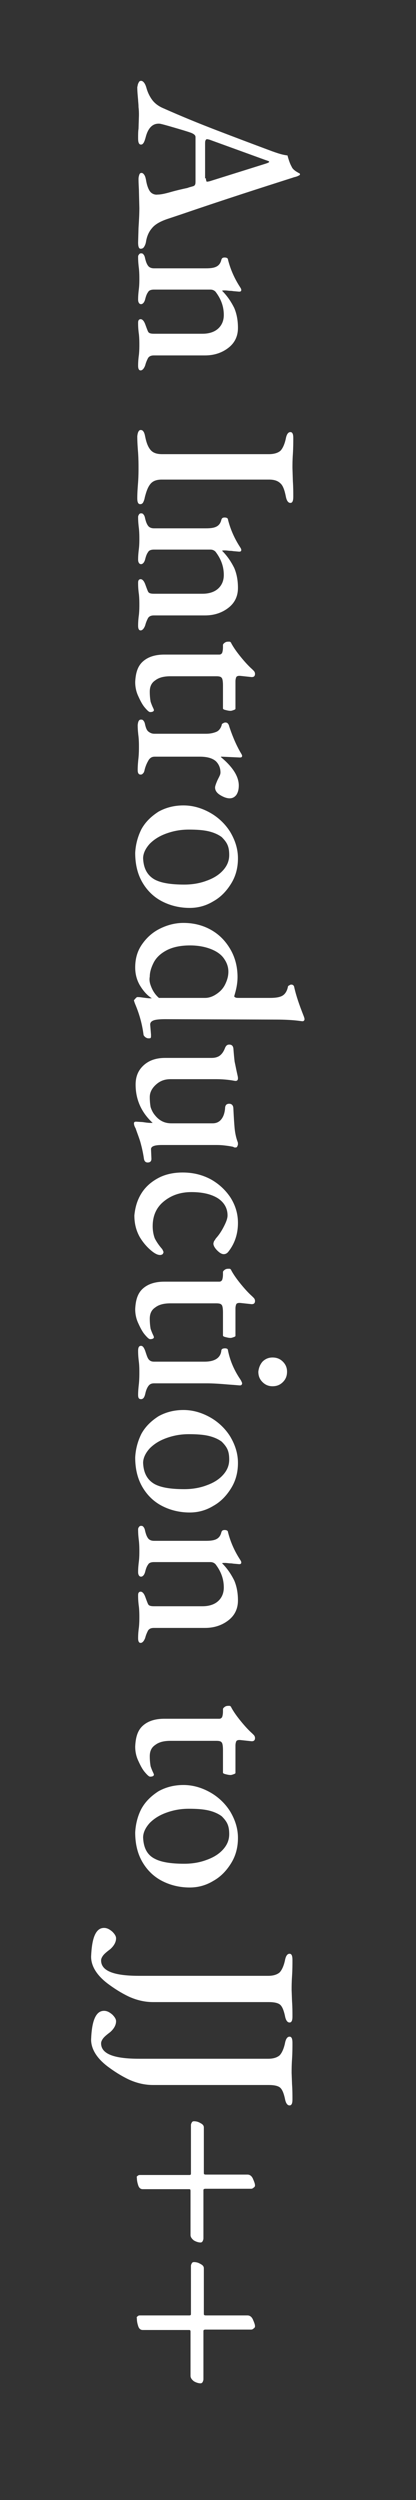 <?xml version="1.0" encoding="utf-8"?>
<!-- Generator: Adobe Illustrator 22.1.0, SVG Export Plug-In . SVG Version: 6.00 Build 0)  -->
<svg version="1.1" id="Layer_1" xmlns="http://www.w3.org/2000/svg" xmlns:xlink="http://www.w3.org/1999/xlink" x="0px" y="0px"
	 viewBox="0 0 100 600" style="enable-background:new 0 0 100 600;" xml:space="preserve">
<rect x="0" y="0" width="100" height="600" fill="#333333" stroke="none"/>
<g>
	<path style="fill:#FFFFFF;" d="M33.3,19.9c0.1-0.3,0.3-0.5,0.6-0.5c0.5,0,1,0.6,1.3,1.7c0.3,1.1,0.8,2.1,1.4,2.9
		c0.6,0.8,1.5,1.5,2.7,2c4.5,2,8.7,3.7,12.6,5.2c3.9,1.5,8.4,3.2,13.5,5.1c1.4,0.5,2.6,0.9,3.7,1c0.3,1.1,0.6,2,1,2.7
		c0.2,0.5,0.6,0.8,1,1.1c0.5,0.3,0.8,0.5,0.9,0.5c0.2,0.2,0.1,0.4-0.1,0.5c-0.2,0.1-0.4,0.2-0.7,0.3c-0.3,0.1-0.5,0.1-0.7,0.2
		c-7.2,2.3-16.3,5.2-27.1,8.9l-3.3,1.1c-1.7,0.6-2.9,1.3-3.6,2.2c-0.7,0.8-1.2,1.9-1.4,3.2c-0.1,0.6-0.3,1-0.5,1.3
		c-0.2,0.3-0.5,0.4-0.8,0.4c-0.4,0-0.6-0.5-0.6-1.5l0.1-3.5c0.1-1.6,0.2-3.2,0.2-4.8l-0.1-3.9c0-0.8-0.1-1.8-0.1-3
		c0-0.5,0.1-0.8,0.2-1.1c0.1-0.3,0.3-0.4,0.5-0.4c0.3,0,0.5,0.2,0.7,0.5c0.2,0.3,0.3,0.7,0.4,1.2c0.2,1.3,0.6,2.3,1,2.8
		s1.1,0.8,1.8,0.7c0.7,0,1.7-0.2,3.1-0.6c1.4-0.4,2.7-0.7,4.1-1c0.2-0.1,0.6-0.2,1.3-0.4c0.3-0.1,0.4-0.2,0.5-0.4
		c0.1-0.2,0.1-0.5,0.1-1V32.9c0-0.4-0.3-0.7-1-1c-1.1-0.4-2.5-0.8-4.2-1.3c-1.7-0.5-2.8-0.8-3.3-0.9c-1.7-0.2-2.9,0.9-3.5,3.3
		c-0.3,1.1-0.6,1.7-1.1,1.7c-0.5,0-0.7-0.5-0.7-1.5c0-0.9,0-1.7,0.1-2.3l0.1-3.2c0-0.6,0-1.2-0.1-2c0-0.8-0.1-1.3-0.1-1.7
		c-0.1-1.1-0.2-2.1-0.2-3.1C33.1,20.6,33.1,20.2,33.3,19.9z M49.5,42.8c0,0.2,0,0.4,0.1,0.6c0,0.2,0.1,0.2,0.2,0.2
		c0,0,0.2,0,0.6-0.1l13.4-4.2c0.6-0.2,0.9-0.3,0.9-0.5c0-0.1-0.3-0.2-0.9-0.4l-13.5-4.9l-0.5-0.1c-0.2,0-0.3,0.1-0.4,0.3
		c-0.1,0.2-0.1,0.5-0.1,0.9V42.8z"/>
	<path style="fill:#FFFFFF;" d="M33.4,61.1c0.1-0.2,0.3-0.3,0.5-0.3c0.3,0,0.5,0.1,0.6,0.3c0.2,0.2,0.3,0.5,0.4,1
		c0.2,0.8,0.4,1.3,0.7,1.7c0.3,0.4,0.8,0.6,1.4,0.6h12.5c1.1,0,1.9-0.1,2.5-0.4c0.6-0.3,1-0.8,1.2-1.6c0.1-0.4,0.3-0.6,0.8-0.6
		c0.5,0,0.8,0.2,0.8,0.5c0.6,2.4,1.6,4.6,2.9,6.6c0.2,0.3,0.3,0.5,0.3,0.7c0,0.3-0.2,0.4-0.5,0.4l-1.1-0.1c-0.3,0-0.6-0.1-1-0.1
		c-0.4,0-0.9-0.1-1.3-0.1c-0.4,0-0.7,0-0.7,0.1c1.3,1.3,2.2,2.7,2.9,4.1c0.6,1.4,0.9,3,0.9,4.8c0,1.9-0.7,3.5-2.2,4.7
		c-1.5,1.2-3.4,1.9-5.7,1.9H37c-0.7,0-1.1,0.2-1.4,0.6c-0.2,0.4-0.5,1-0.7,1.8c-0.3,0.8-0.7,1.2-1.1,1.2c-0.4,0-0.6-0.4-0.6-1.1
		c0-1.1,0.1-2,0.2-2.7c0.1-1,0.1-1.8,0.1-2.4c0-0.6,0-1.4-0.1-2.4c-0.1-0.7-0.2-1.6-0.2-2.7c0-0.3,0-0.5,0.1-0.7
		c0.1-0.2,0.3-0.3,0.5-0.3c0.4,0,0.8,0.4,1.1,1.2c0.3,0.8,0.5,1.4,0.7,1.8c0.2,0.4,0.7,0.5,1.4,0.5h11.7c1.5,0,2.8-0.4,3.7-1.2
		c0.9-0.8,1.4-1.9,1.4-3.3c0-2.1-0.7-3.9-2-5.6c-0.3-0.3-0.7-0.5-1.2-0.5H37c-0.7,0-1.2,0.2-1.4,0.6c-0.3,0.4-0.5,0.9-0.7,1.7
		c-0.2,0.8-0.6,1.2-1,1.2s-0.7-0.4-0.7-1.1c0-1,0.1-1.9,0.2-2.7c0.1-0.9,0.1-1.7,0.1-2.3c0-0.6,0-1.4-0.1-2.4
		c-0.1-0.8-0.2-1.7-0.2-2.8C33.2,61.5,33.2,61.3,33.4,61.1z"/>
	<path style="fill:#FFFFFF;" d="M33.8,103.2c0.3,0,0.5,0.1,0.7,0.4c0.2,0.3,0.3,0.7,0.4,1.2c0.3,1.5,0.7,2.5,1.3,3.2
		c0.6,0.7,1.5,1,2.8,1h25.6c1.3,0,2.2-0.3,2.8-0.8c0.5-0.5,1-1.5,1.3-2.9c0.2-1.1,0.6-1.6,1.1-1.6c0.5,0,0.7,0.5,0.7,1.4
		c0,1,0,2.3-0.1,3.9c-0.1,1.4-0.1,2.5-0.1,3.3l0.1,3.2c0.1,1.4,0.1,2.7,0.1,3.7c0,1-0.2,1.5-0.7,1.5c-0.5,0-0.9-0.5-1.1-1.6
		c-0.3-1.5-0.7-2.6-1.3-3.1c-0.6-0.6-1.5-0.9-2.7-0.9H38.9c-1.2,0-2.1,0.3-2.7,1c-0.6,0.7-1,1.7-1.4,3.3c-0.1,0.6-0.3,1-0.4,1.2
		c-0.2,0.3-0.4,0.4-0.7,0.4c-0.5,0-0.7-0.5-0.7-1.4c0-1.4,0.1-2.6,0.2-3.9c0.1-1.5,0.1-2.6,0.1-3.4c0-0.8,0-2-0.1-3.6
		c-0.1-1.2-0.2-2.6-0.2-4C33.1,103.7,33.4,103.2,33.8,103.2z"/>
	<path style="fill:#FFFFFF;" d="M33.4,123.5c0.1-0.2,0.3-0.3,0.5-0.3c0.3,0,0.5,0.1,0.6,0.3c0.2,0.2,0.3,0.5,0.4,1
		c0.2,0.8,0.4,1.3,0.7,1.7c0.3,0.4,0.8,0.6,1.4,0.6h12.5c1.1,0,1.9-0.1,2.5-0.4c0.6-0.3,1-0.8,1.2-1.6c0.1-0.4,0.3-0.6,0.8-0.6
		c0.5,0,0.8,0.2,0.8,0.5c0.6,2.4,1.6,4.6,2.9,6.6c0.2,0.3,0.3,0.5,0.3,0.7c0,0.3-0.2,0.4-0.5,0.4l-1.1-0.1c-0.3,0-0.6-0.1-1-0.1
		c-0.4,0-0.9-0.1-1.3-0.1c-0.4,0-0.7,0-0.7,0.1c1.3,1.3,2.2,2.7,2.9,4.1c0.6,1.4,0.9,3,0.9,4.8c0,1.9-0.7,3.5-2.2,4.7
		c-1.5,1.2-3.4,1.9-5.7,1.9H37c-0.7,0-1.1,0.2-1.4,0.6c-0.2,0.4-0.5,1-0.7,1.8c-0.3,0.8-0.7,1.2-1.1,1.2c-0.4,0-0.6-0.4-0.6-1.1
		c0-1.1,0.1-2,0.2-2.7c0.1-1,0.1-1.8,0.1-2.4c0-0.6,0-1.4-0.1-2.4c-0.1-0.7-0.2-1.6-0.2-2.7c0-0.3,0-0.5,0.1-0.7
		c0.1-0.2,0.3-0.3,0.5-0.3c0.4,0,0.8,0.4,1.1,1.2c0.3,0.8,0.5,1.4,0.7,1.8c0.2,0.4,0.7,0.5,1.4,0.5h11.7c1.5,0,2.8-0.4,3.7-1.2
		c0.9-0.8,1.4-1.9,1.4-3.3c0-2.1-0.7-3.9-2-5.6c-0.3-0.3-0.7-0.5-1.2-0.5H37c-0.7,0-1.2,0.2-1.4,0.6c-0.3,0.4-0.5,0.9-0.7,1.7
		c-0.2,0.8-0.6,1.2-1,1.2s-0.7-0.4-0.7-1.1c0-1,0.1-1.9,0.2-2.7c0.1-0.9,0.1-1.7,0.1-2.3c0-0.6,0-1.4-0.1-2.4
		c-0.1-0.8-0.2-1.7-0.2-2.8C33.2,124,33.2,123.8,33.4,123.5z"/>
	<path style="fill:#FFFFFF;" d="M34.3,158.8c1.2-1.1,2.9-1.7,5.2-1.7h13.2c0.3,0,0.5-0.1,0.7-0.4c0.1-0.3,0.2-0.7,0.2-1.4v-0.5
		c0-0.2,0.2-0.4,0.5-0.6c0.3-0.2,0.6-0.2,1-0.2c0.1,0,0.2,0,0.3,0.1c0.1,0.1,0.2,0.2,0.2,0.3c0.6,1.1,1.4,2.2,2.3,3.3
		c0.9,1.1,1.8,2.1,2.7,2.9c0,0,0.2,0.2,0.4,0.4c0.2,0.2,0.3,0.5,0.3,0.7c0,0.6-0.3,0.8-0.8,0.8l-2.8-0.3h-0.2
		c-0.3,0-0.6,0.1-0.7,0.3c-0.1,0.2-0.2,0.6-0.2,1v6.6c0,0.1-0.1,0.2-0.4,0.3c-0.3,0.1-0.5,0.2-0.8,0.2c-0.4,0-0.8-0.1-1.2-0.2
		c-0.4-0.1-0.6-0.2-0.6-0.4v-5.5c0-0.9-0.1-1.6-0.3-1.8c-0.2-0.3-0.6-0.4-1.3-0.4h-11c-1.6,0-2.8,0.3-3.7,1
		c-0.9,0.6-1.3,1.5-1.3,2.7c0,1,0.1,1.8,0.2,2.4c0.2,0.6,0.4,1.1,0.7,1.7l0.1,0.3c0,0.3-0.3,0.5-0.9,0.5c-0.3,0-0.7-0.4-1.3-1.1
		c-0.6-0.7-1.1-1.7-1.6-2.8c-0.5-1.1-0.7-2.2-0.7-3.3C32.6,161.5,33.1,159.9,34.3,158.8z"/>
	<path style="fill:#FFFFFF;" d="M33.9,172.7c0.3,0,0.5,0.1,0.6,0.3c0.2,0.2,0.3,0.5,0.4,1c0.2,0.8,0.4,1.3,0.8,1.6
		c0.4,0.3,0.8,0.5,1.4,0.5h12.5c1,0,1.8-0.2,2.5-0.5c0.6-0.3,1-0.9,1.2-1.6c0-0.2,0.1-0.3,0.3-0.4c0.2-0.1,0.3-0.2,0.6-0.2
		c0.4,0,0.6,0.2,0.8,0.6c0.3,1,0.7,2.1,1.2,3.3c0.5,1.2,1,2.2,1.5,3.1c0.3,0.5,0.5,0.8,0.5,1c0,0.3-0.2,0.4-0.5,0.4l-4.4-0.2
		c-0.2,0-0.2,0-0.2,0.1c1.2,1,2.3,2.1,3.1,3.3c0.8,1.2,1.2,2.4,1.2,3.5c0,1-0.2,1.7-0.6,2.3c-0.4,0.5-0.9,0.8-1.6,0.8
		c-0.7,0-1.5-0.3-2.3-0.8c-0.8-0.5-1.2-1.1-1.2-1.8c0-0.3,0.2-0.9,0.6-1.8c0.1-0.2,0.2-0.4,0.4-0.8s0.3-0.7,0.3-1
		c0-1.1-0.4-2-1.1-2.7c-0.8-0.7-2-1.1-3.9-1.1H37.2c-0.6,0-1,0.2-1.4,0.7c-0.3,0.5-0.7,1.2-1,2.3c-0.1,0.5-0.2,0.8-0.4,1
		c-0.2,0.2-0.3,0.3-0.6,0.3c-0.5,0-0.7-0.4-0.7-1.1c0-1.1,0.1-2.1,0.2-3c0.1-1.1,0.1-2,0.1-2.6c0-0.6,0-1.4-0.1-2.4
		c-0.1-0.8-0.2-1.7-0.2-2.8C33.2,173.1,33.4,172.7,33.9,172.7z"/>
	<path style="fill:#FFFFFF;" d="M34,199c1-1.8,2.4-3.1,4.1-4.2c1.8-1,3.8-1.5,6-1.5c2.2,0,4.3,0.6,6.3,1.7c2,1.1,3.7,2.7,4.9,4.6
		c1.2,2,1.9,4.1,1.9,6.4c0,2.2-0.5,4.2-1.6,6c-1.1,1.8-2.5,3.3-4.3,4.3c-1.8,1.1-3.7,1.6-5.7,1.6c-2.3,0-4.5-0.5-6.5-1.5
		c-2-1-3.6-2.5-4.8-4.5c-1.2-2-1.8-4.4-1.8-7.2C32.6,202.7,33.1,200.8,34,199z M37.2,211.1c1.5,0.8,3.8,1.2,7.1,1.2
		c1.9,0,3.7-0.3,5.3-0.9c1.7-0.6,3-1.4,4-2.5c1-1.1,1.5-2.3,1.5-3.7c0-0.9-0.1-1.7-0.4-2.4c-0.3-0.7-0.8-1.3-1.4-1.9
		c-0.8-0.6-1.9-1.1-3.2-1.4c-1.3-0.3-2.9-0.4-4.7-0.4c-1.9,0-3.6,0.3-5.3,0.9c-1.7,0.6-3,1.4-4.1,2.5c-1,1.1-1.6,2.3-1.6,3.5
		C34.5,208.4,35.4,210.1,37.2,211.1z"/>
	<path style="fill:#FFFFFF;" d="M32.6,239.6c0.2-0.2,0.3-0.3,0.4-0.3c0.2,0,0.6,0,1.2,0.1c0.8,0.1,1.4,0.2,2,0.2h0.3
		c-1.1-0.7-2-1.7-2.8-3c-0.8-1.3-1.2-2.8-1.2-4.4c0-2.1,0.5-3.9,1.6-5.5c1.1-1.6,2.5-2.9,4.3-3.8c1.8-0.9,3.7-1.4,5.7-1.4
		c2.3,0,4.5,0.5,6.5,1.6c2,1.1,3.5,2.6,4.7,4.6c1.2,2,1.8,4.3,1.8,6.8c0,1.2-0.2,2.5-0.6,3.9l-0.2,0.7c0,0.1,0.1,0.2,0.3,0.3
		c0.2,0.1,0.5,0.1,0.9,0.1h7.5c1.4,0,2.4-0.2,3-0.6c0.6-0.4,1-1.1,1.2-2c0-0.2,0.1-0.3,0.3-0.4c0.2-0.1,0.3-0.2,0.5-0.2
		c0.4,0,0.6,0.2,0.7,0.5c0.5,2.3,1.3,4.5,2.2,6.8c0.2,0.5,0.3,0.8,0.3,1c0,0.3-0.2,0.5-0.5,0.5c-0.1,0-0.7-0.1-1.7-0.2
		c-1-0.1-2.6-0.2-4.6-0.2l-26.7-0.1c-1.3,0-2.3,0.1-2.8,0.3c-0.5,0.2-0.8,0.5-0.8,1l0.2,2.4v0.3c0,0.2,0,0.4-0.1,0.5
		c-0.1,0.1-0.2,0.1-0.5,0.1c-0.3,0-0.5-0.1-0.8-0.3c-0.2-0.2-0.4-0.4-0.4-0.6c-0.3-2.3-0.9-4.7-2-7.3c-0.2-0.5-0.3-0.8-0.3-1
		C32.3,240,32.4,239.8,32.6,239.6z M36.5,237.2c0.4,0.9,1,1.7,1.7,2.3h11.1c0.9,0,1.8-0.3,2.7-0.9c0.9-0.6,1.6-1.3,2.1-2.3
		c0.5-1,0.8-2,0.8-3.1c0-1-0.3-2-0.9-2.9c-0.6-1-1.6-1.8-3-2.4c-1.4-0.6-3.2-1-5.3-1c-2.3,0-4.2,0.4-5.7,1.2c-1.5,0.8-2.5,1.8-3.1,3
		c-0.6,1.2-0.9,2.3-0.9,3.3C35.8,235.4,36.1,236.3,36.5,237.2z"/>
	<path style="fill:#FFFFFF;" d="M32.7,269.2l1.6,0.1c0.7,0.1,1.3,0.2,1.9,0.2h0.5c-2.8-2.6-4.1-5.7-4.1-9.2c0-1.9,0.6-3.4,1.9-4.6
		c1.3-1.2,3-1.8,5.2-1.8h11.2c0.8,0,1.5-0.2,2-0.6c0.5-0.4,0.9-1,1.2-1.8c0.2-0.5,0.5-0.8,1-0.8c0.6,0,0.9,0.3,1,0.9
		c0.1,1.3,0.2,2.4,0.3,3.2c0.2,0.9,0.4,2,0.7,3.3c0.1,0.4,0.1,0.6,0.1,0.7c0,0.5-0.3,0.7-0.8,0.6c-1.6-0.3-3.1-0.4-4.4-0.4h-11
		c-1.4,0-2.5,0.4-3.5,1.3c-1,0.9-1.5,1.9-1.5,3c0,1,0.1,1.8,0.2,2.4c0.2,0.6,0.5,1.3,1,1.9c1.1,1.4,2.4,2,4,2h9.9
		c1,0,1.7-0.4,2.2-1.1c0.5-0.7,0.7-1.5,0.8-2.4c0-0.8,0.3-1.2,1-1.2c0.6,0,1,0.4,1,1.2c0.1,2.1,0.2,3.6,0.3,4.7
		c0.1,1,0.3,2.1,0.7,3.2c0.1,0.2,0.1,0.4,0.1,0.6c0,0.2-0.1,0.4-0.2,0.6c-0.1,0.2-0.3,0.2-0.5,0.2c-0.1,0-0.2,0-0.3-0.1
		c-0.1,0-0.2-0.1-0.3-0.1c-0.5-0.1-1.1-0.2-2-0.3c-0.9-0.1-1.5-0.1-2-0.1H38.9c-1.7,0-2.6,0.3-2.6,1l0.1,2.3c0,0.6-0.3,0.9-0.9,0.9
		c-0.5,0-0.8-0.3-0.9-0.9c-0.2-1.4-0.5-2.7-0.8-3.8c-0.3-1.1-0.8-2.3-1.2-3.5c-0.3-0.5-0.4-0.9-0.4-1.2
		C32.2,269.3,32.4,269.2,32.7,269.2z"/>
	<path style="fill:#FFFFFF;" d="M34,286.4c1-1.6,2.4-2.8,4.1-3.7c1.7-0.9,3.7-1.3,5.8-1.3c2.4,0,4.6,0.5,6.7,1.6
		c2,1.1,3.6,2.6,4.8,4.4c1.2,1.9,1.8,3.9,1.8,6.1c0,2.7-0.8,5-2.3,6.9c-0.3,0.4-0.7,0.6-1.1,0.6c-0.5,0-1-0.3-1.6-0.9
		c-0.6-0.6-0.9-1.2-0.9-1.6c0-0.2,0.1-0.5,0.2-0.7c0.2-0.2,0.3-0.5,0.5-0.7c0.8-0.9,1.4-1.9,1.9-2.9c0.5-1,0.8-1.8,0.8-2.5
		c0-1.7-0.8-3.1-2.3-4.1c-1.6-1-3.7-1.5-6.4-1.5c-2.7,0-4.9,0.8-6.7,2.3c-1.8,1.5-2.6,3.5-2.6,5.9c0,1.1,0.2,2.1,0.5,2.9
		c0.4,0.8,1,1.7,1.8,2.6c0.2,0.4,0.3,0.6,0.3,0.7c0,0.2-0.1,0.3-0.2,0.5c-0.2,0.1-0.3,0.2-0.6,0.2c-0.5,0-1-0.2-1.7-0.7
		c-1.2-0.9-2.3-2.1-3.2-3.6c-0.9-1.6-1.3-3.3-1.3-5.2C32.5,289.7,33,288,34,286.4z"/>
	<path style="fill:#FFFFFF;" d="M34.3,309.3c1.2-1.1,2.9-1.7,5.2-1.7h13.2c0.3,0,0.5-0.1,0.7-0.4c0.1-0.3,0.2-0.7,0.2-1.4v-0.5
		c0-0.2,0.2-0.4,0.5-0.6c0.3-0.2,0.6-0.2,1-0.2c0.1,0,0.2,0,0.3,0.1c0.1,0.1,0.2,0.2,0.2,0.3c0.6,1.1,1.4,2.2,2.3,3.3
		c0.9,1.1,1.8,2.1,2.7,2.9c0,0,0.2,0.2,0.4,0.4c0.2,0.2,0.3,0.5,0.3,0.7c0,0.6-0.3,0.8-0.8,0.8l-2.8-0.3h-0.2
		c-0.3,0-0.6,0.1-0.7,0.3c-0.1,0.2-0.2,0.6-0.2,1v6.6c0,0.1-0.1,0.2-0.4,0.3c-0.3,0.1-0.5,0.2-0.8,0.2c-0.4,0-0.8-0.1-1.2-0.2
		c-0.4-0.1-0.6-0.2-0.6-0.4v-5.5c0-0.9-0.1-1.6-0.3-1.8c-0.2-0.3-0.6-0.4-1.3-0.4h-11c-1.6,0-2.8,0.3-3.7,1
		c-0.9,0.6-1.3,1.5-1.3,2.7c0,1,0.1,1.8,0.2,2.4c0.2,0.6,0.4,1.1,0.7,1.7l0.1,0.3c0,0.3-0.3,0.5-0.9,0.5c-0.3,0-0.7-0.4-1.3-1.1
		c-0.6-0.7-1.1-1.7-1.6-2.8c-0.5-1.1-0.7-2.2-0.7-3.3C32.6,312,33.1,310.4,34.3,309.3z"/>
	<path style="fill:#FFFFFF;" d="M33.9,323c0.4,0,0.7,0.4,1,1.2c0.3,0.9,0.5,1.6,0.8,2c0.3,0.4,0.7,0.6,1.3,0.6h12.2
		c2.4,0,3.8-0.9,4-2.6c0-0.4,0.3-0.6,0.9-0.6c0.5,0,0.7,0.2,0.7,0.5c0.5,2.5,1.5,4.8,3,7c0.3,0.5,0.4,0.8,0.4,0.9
		c0,0.3-0.2,0.5-0.5,0.5c-0.2,0-1.1-0.1-2.6-0.2c-2.3-0.2-4-0.3-5.3-0.3H37c-0.6,0-1,0.2-1.3,0.6c-0.3,0.4-0.6,1-0.8,2
		c-0.2,0.8-0.5,1.2-1,1.2c-0.5,0-0.7-0.3-0.7-1c0-1,0.1-1.9,0.2-2.8c0.1-1.1,0.1-1.9,0.1-2.6s0-1.5-0.1-2.4
		c-0.1-0.8-0.2-1.7-0.2-2.8C33.2,323.4,33.4,323,33.9,323z M63.1,326.8c0.7-0.7,1.5-1,2.4-1c1,0,1.8,0.3,2.5,1c0.7,0.7,1,1.5,1,2.4
		c0,1-0.3,1.8-1,2.5c-0.7,0.7-1.5,1-2.5,1c-0.9,0-1.7-0.3-2.4-1c-0.7-0.7-1-1.5-1-2.5C62.2,328.3,62.5,327.5,63.1,326.8z"/>
	<path style="fill:#FFFFFF;" d="M34,344.1c1-1.8,2.4-3.1,4.1-4.2c1.8-1,3.8-1.5,6-1.5c2.2,0,4.3,0.6,6.3,1.7c2,1.1,3.7,2.7,4.9,4.6
		c1.2,2,1.9,4.1,1.9,6.4c0,2.2-0.5,4.2-1.6,6c-1.1,1.8-2.5,3.3-4.3,4.3c-1.8,1.1-3.7,1.6-5.7,1.6c-2.3,0-4.5-0.5-6.5-1.5
		c-2-1-3.6-2.5-4.8-4.5c-1.2-2-1.8-4.4-1.8-7.2C32.6,347.8,33.1,345.9,34,344.1z M37.2,356.2c1.5,0.8,3.8,1.2,7.1,1.2
		c1.9,0,3.7-0.3,5.3-0.9c1.7-0.6,3-1.4,4-2.5s1.5-2.3,1.5-3.7c0-0.9-0.1-1.7-0.4-2.4c-0.3-0.7-0.8-1.3-1.4-1.9
		c-0.8-0.6-1.9-1.1-3.2-1.4c-1.3-0.3-2.9-0.4-4.7-0.4c-1.9,0-3.6,0.3-5.3,0.9c-1.7,0.6-3,1.4-4.1,2.5c-1,1.1-1.6,2.3-1.6,3.5
		C34.5,353.5,35.4,355.2,37.2,356.2z"/>
	<path style="fill:#FFFFFF;" d="M33.4,366.5c0.1-0.2,0.3-0.3,0.5-0.3c0.3,0,0.5,0.1,0.6,0.3c0.2,0.2,0.3,0.5,0.4,1
		c0.2,0.8,0.4,1.3,0.7,1.7c0.3,0.4,0.8,0.6,1.4,0.6h12.5c1.1,0,1.9-0.1,2.5-0.4c0.6-0.3,1-0.8,1.2-1.6c0.1-0.4,0.3-0.6,0.8-0.6
		c0.5,0,0.8,0.2,0.8,0.5c0.6,2.4,1.6,4.6,2.9,6.6c0.2,0.3,0.3,0.5,0.3,0.7c0,0.3-0.2,0.4-0.5,0.4l-1.1-0.1c-0.3,0-0.6-0.1-1-0.1
		c-0.4,0-0.9-0.1-1.3-0.1c-0.4,0-0.7,0-0.7,0.1c1.3,1.3,2.2,2.7,2.9,4.1c0.6,1.4,0.9,3,0.9,4.8c0,1.9-0.7,3.5-2.2,4.7
		c-1.5,1.2-3.4,1.9-5.7,1.9H37c-0.7,0-1.1,0.2-1.4,0.6c-0.2,0.4-0.5,1-0.7,1.8c-0.3,0.8-0.7,1.2-1.1,1.2c-0.4,0-0.6-0.4-0.6-1.1
		c0-1.1,0.1-2,0.2-2.7c0.1-1,0.1-1.8,0.1-2.4c0-0.6,0-1.4-0.1-2.4c-0.1-0.7-0.2-1.6-0.2-2.7c0-0.3,0-0.5,0.1-0.7s0.3-0.3,0.5-0.3
		c0.4,0,0.8,0.4,1.1,1.2c0.3,0.8,0.5,1.4,0.7,1.8c0.2,0.4,0.7,0.5,1.4,0.5h11.7c1.5,0,2.8-0.4,3.7-1.2c0.9-0.8,1.4-1.9,1.4-3.3
		c0-2.1-0.7-3.9-2-5.6c-0.3-0.3-0.7-0.5-1.2-0.5H37c-0.7,0-1.2,0.2-1.4,0.6c-0.3,0.4-0.5,0.9-0.7,1.7c-0.2,0.8-0.6,1.2-1,1.2
		s-0.7-0.4-0.7-1.1c0-1,0.1-1.9,0.2-2.7c0.1-0.9,0.1-1.7,0.1-2.3c0-0.6,0-1.4-0.1-2.4c-0.1-0.8-0.2-1.7-0.2-2.8
		C33.2,367,33.2,366.7,33.4,366.5z"/>
	<path style="fill:#FFFFFF;" d="M34.3,414.2c1.2-1.1,2.9-1.7,5.2-1.7h13.2c0.3,0,0.5-0.1,0.7-0.4c0.1-0.3,0.2-0.7,0.2-1.4v-0.5
		c0-0.2,0.2-0.4,0.5-0.6c0.3-0.2,0.6-0.2,1-0.2c0.1,0,0.2,0,0.3,0.1c0.1,0.1,0.2,0.2,0.2,0.3c0.6,1.1,1.4,2.2,2.3,3.3
		c0.9,1.1,1.8,2.1,2.7,2.9c0,0,0.2,0.2,0.4,0.4c0.2,0.2,0.3,0.5,0.3,0.7c0,0.6-0.3,0.8-0.8,0.8l-2.8-0.3h-0.2
		c-0.3,0-0.6,0.1-0.7,0.3c-0.1,0.2-0.2,0.6-0.2,1v6.6c0,0.1-0.1,0.2-0.4,0.3c-0.3,0.1-0.5,0.2-0.8,0.2c-0.4,0-0.8-0.1-1.2-0.2
		c-0.4-0.1-0.6-0.2-0.6-0.4V420c0-0.9-0.1-1.6-0.3-1.8c-0.2-0.3-0.6-0.4-1.3-0.4h-11c-1.6,0-2.8,0.3-3.7,1c-0.9,0.6-1.3,1.5-1.3,2.7
		c0,1,0.1,1.8,0.2,2.4c0.2,0.6,0.4,1.1,0.7,1.7l0.1,0.3c0,0.3-0.3,0.5-0.9,0.5c-0.3,0-0.7-0.4-1.3-1.1c-0.6-0.7-1.1-1.7-1.6-2.8
		c-0.5-1.1-0.7-2.2-0.7-3.3C32.6,416.9,33.1,415.3,34.3,414.2z"/>
	<path style="fill:#FFFFFF;" d="M34,434.1c1-1.8,2.4-3.1,4.1-4.2c1.8-1,3.8-1.5,6-1.5c2.2,0,4.3,0.6,6.3,1.7c2,1.1,3.7,2.7,4.9,4.6
		c1.2,2,1.9,4.1,1.9,6.4c0,2.2-0.5,4.2-1.6,6c-1.1,1.8-2.5,3.3-4.3,4.3c-1.8,1.1-3.7,1.6-5.7,1.6c-2.3,0-4.5-0.5-6.5-1.5
		c-2-1-3.6-2.5-4.8-4.5c-1.2-2-1.8-4.4-1.8-7.2C32.6,437.8,33.1,435.8,34,434.1z M37.2,446.1c1.5,0.8,3.8,1.2,7.1,1.2
		c1.9,0,3.7-0.3,5.3-0.9c1.7-0.6,3-1.4,4-2.5s1.5-2.3,1.5-3.7c0-0.9-0.1-1.7-0.4-2.4c-0.3-0.7-0.8-1.3-1.4-1.9
		c-0.8-0.6-1.9-1.1-3.2-1.4c-1.3-0.3-2.9-0.4-4.7-0.4c-1.9,0-3.6,0.3-5.3,0.9c-1.7,0.6-3,1.4-4.1,2.5c-1,1.1-1.6,2.3-1.6,3.5
		C34.5,443.5,35.4,445.2,37.2,446.1z"/>
	<path style="fill:#FFFFFF;" d="M22.8,464.4c0.5-1.1,1.2-1.7,2.2-1.7c0.7,0,1.3,0.3,2,0.9c0.6,0.6,0.9,1.1,0.9,1.6
		c0,0.9-0.5,1.8-1.4,2.6c-0.8,0.6-1.4,1.1-1.7,1.5c-0.3,0.4-0.5,0.8-0.5,1.2c0,2.5,3,3.7,9.1,3.7h31.1c1.2,0,2.1-0.3,2.7-0.8
		c0.5-0.5,1-1.5,1.3-2.9c0.2-1.1,0.6-1.6,1.1-1.6c0.5,0,0.7,0.5,0.7,1.5c0,1.1,0,2.3-0.1,3.9c-0.1,1.4-0.1,2.5-0.1,3.3l0.1,2.7
		c0.1,1.4,0.1,2.6,0.1,3.7c0,0.9-0.2,1.4-0.7,1.4c-0.5,0-0.9-0.5-1.1-1.6c-0.3-1.4-0.7-2.3-1.2-2.7s-1.4-0.6-2.7-0.6H36.8
		c-1.9,0-3.8-0.4-5.8-1.3c-1.9-0.9-3.6-2-5.2-3.2c-2.6-2-3.9-4.2-3.9-6.4C22,467.2,22.3,465.5,22.8,464.4z"/>
	<path style="fill:#FFFFFF;" d="M22.8,484.3c0.5-1.1,1.2-1.7,2.2-1.7c0.7,0,1.3,0.3,2,0.9c0.6,0.6,0.9,1.1,0.9,1.6
		c0,0.9-0.5,1.8-1.4,2.6c-0.8,0.6-1.4,1.1-1.7,1.5c-0.3,0.4-0.5,0.8-0.5,1.2c0,2.5,3,3.7,9.1,3.7h31.1c1.2,0,2.1-0.3,2.7-0.8
		c0.5-0.5,1-1.5,1.3-2.9c0.2-1.1,0.6-1.6,1.1-1.6c0.5,0,0.7,0.5,0.7,1.5c0,1.1,0,2.3-0.1,3.9c-0.1,1.4-0.1,2.5-0.1,3.3l0.1,2.7
		c0.1,1.4,0.1,2.6,0.1,3.7c0,0.9-0.2,1.4-0.7,1.4c-0.5,0-0.9-0.5-1.1-1.6c-0.3-1.4-0.7-2.3-1.2-2.7s-1.4-0.6-2.7-0.6H36.8
		c-1.9,0-3.8-0.4-5.8-1.3c-1.9-0.9-3.6-2-5.2-3.2c-2.6-2-3.9-4.2-3.9-6.4C22,487,22.3,485.4,22.8,484.3z"/>
	<path style="fill:#FFFFFF;" d="M33.1,522.2c0.2-0.2,0.4-0.2,0.6-0.2h11.8c0.3,0,0.4-0.1,0.4-0.3V510c0-0.2,0.1-0.4,0.2-0.6
		c0.1-0.2,0.3-0.3,0.5-0.3c0.5,0,1,0.1,1.5,0.4c0.6,0.3,0.9,0.6,0.9,1.1v10.8c0,0.2,0,0.4,0.1,0.4c0.1,0.1,0.2,0.1,0.5,0.1h9.9
		c0.5,0,1,0.3,1.3,1s0.5,1.2,0.5,1.6c0,0.2-0.1,0.4-0.3,0.5c-0.2,0.2-0.4,0.3-0.6,0.3H49.4c-0.3,0-0.5,0.1-0.5,0.3v11.6
		c0,0.3-0.1,0.5-0.2,0.7c-0.1,0.2-0.3,0.3-0.5,0.3c-0.5,0-1.1-0.2-1.6-0.5c-0.5-0.4-0.8-0.8-0.8-1.3v-10.6c0-0.3-0.1-0.4-0.3-0.4
		H34.3c-0.5,0-0.9-0.3-1.1-1c-0.2-0.6-0.3-1.2-0.3-1.8C32.8,522.5,32.9,522.3,33.1,522.2z"/>
	<path style="fill:#FFFFFF;" d="M33.1,555.9c0.2-0.2,0.4-0.2,0.6-0.2h11.8c0.3,0,0.4-0.1,0.4-0.3v-11.6c0-0.2,0.1-0.4,0.2-0.6
		c0.1-0.2,0.3-0.3,0.5-0.3c0.5,0,1,0.1,1.5,0.4c0.6,0.3,0.9,0.6,0.9,1.1v10.8c0,0.2,0,0.4,0.1,0.4c0.1,0.1,0.2,0.1,0.5,0.1h9.9
		c0.5,0,1,0.3,1.3,1s0.5,1.2,0.5,1.6c0,0.2-0.1,0.4-0.3,0.5c-0.2,0.2-0.4,0.3-0.6,0.3H49.4c-0.3,0-0.5,0.1-0.5,0.3V571
		c0,0.3-0.1,0.5-0.2,0.7c-0.1,0.2-0.3,0.3-0.5,0.3c-0.5,0-1.1-0.2-1.6-0.5c-0.5-0.4-0.8-0.8-0.8-1.3v-10.6c0-0.3-0.1-0.4-0.3-0.4
		H34.3c-0.5,0-0.9-0.3-1.1-1c-0.2-0.6-0.3-1.2-0.3-1.8C32.8,556.2,32.9,556,33.1,555.9z"/>
</g>
</svg>
